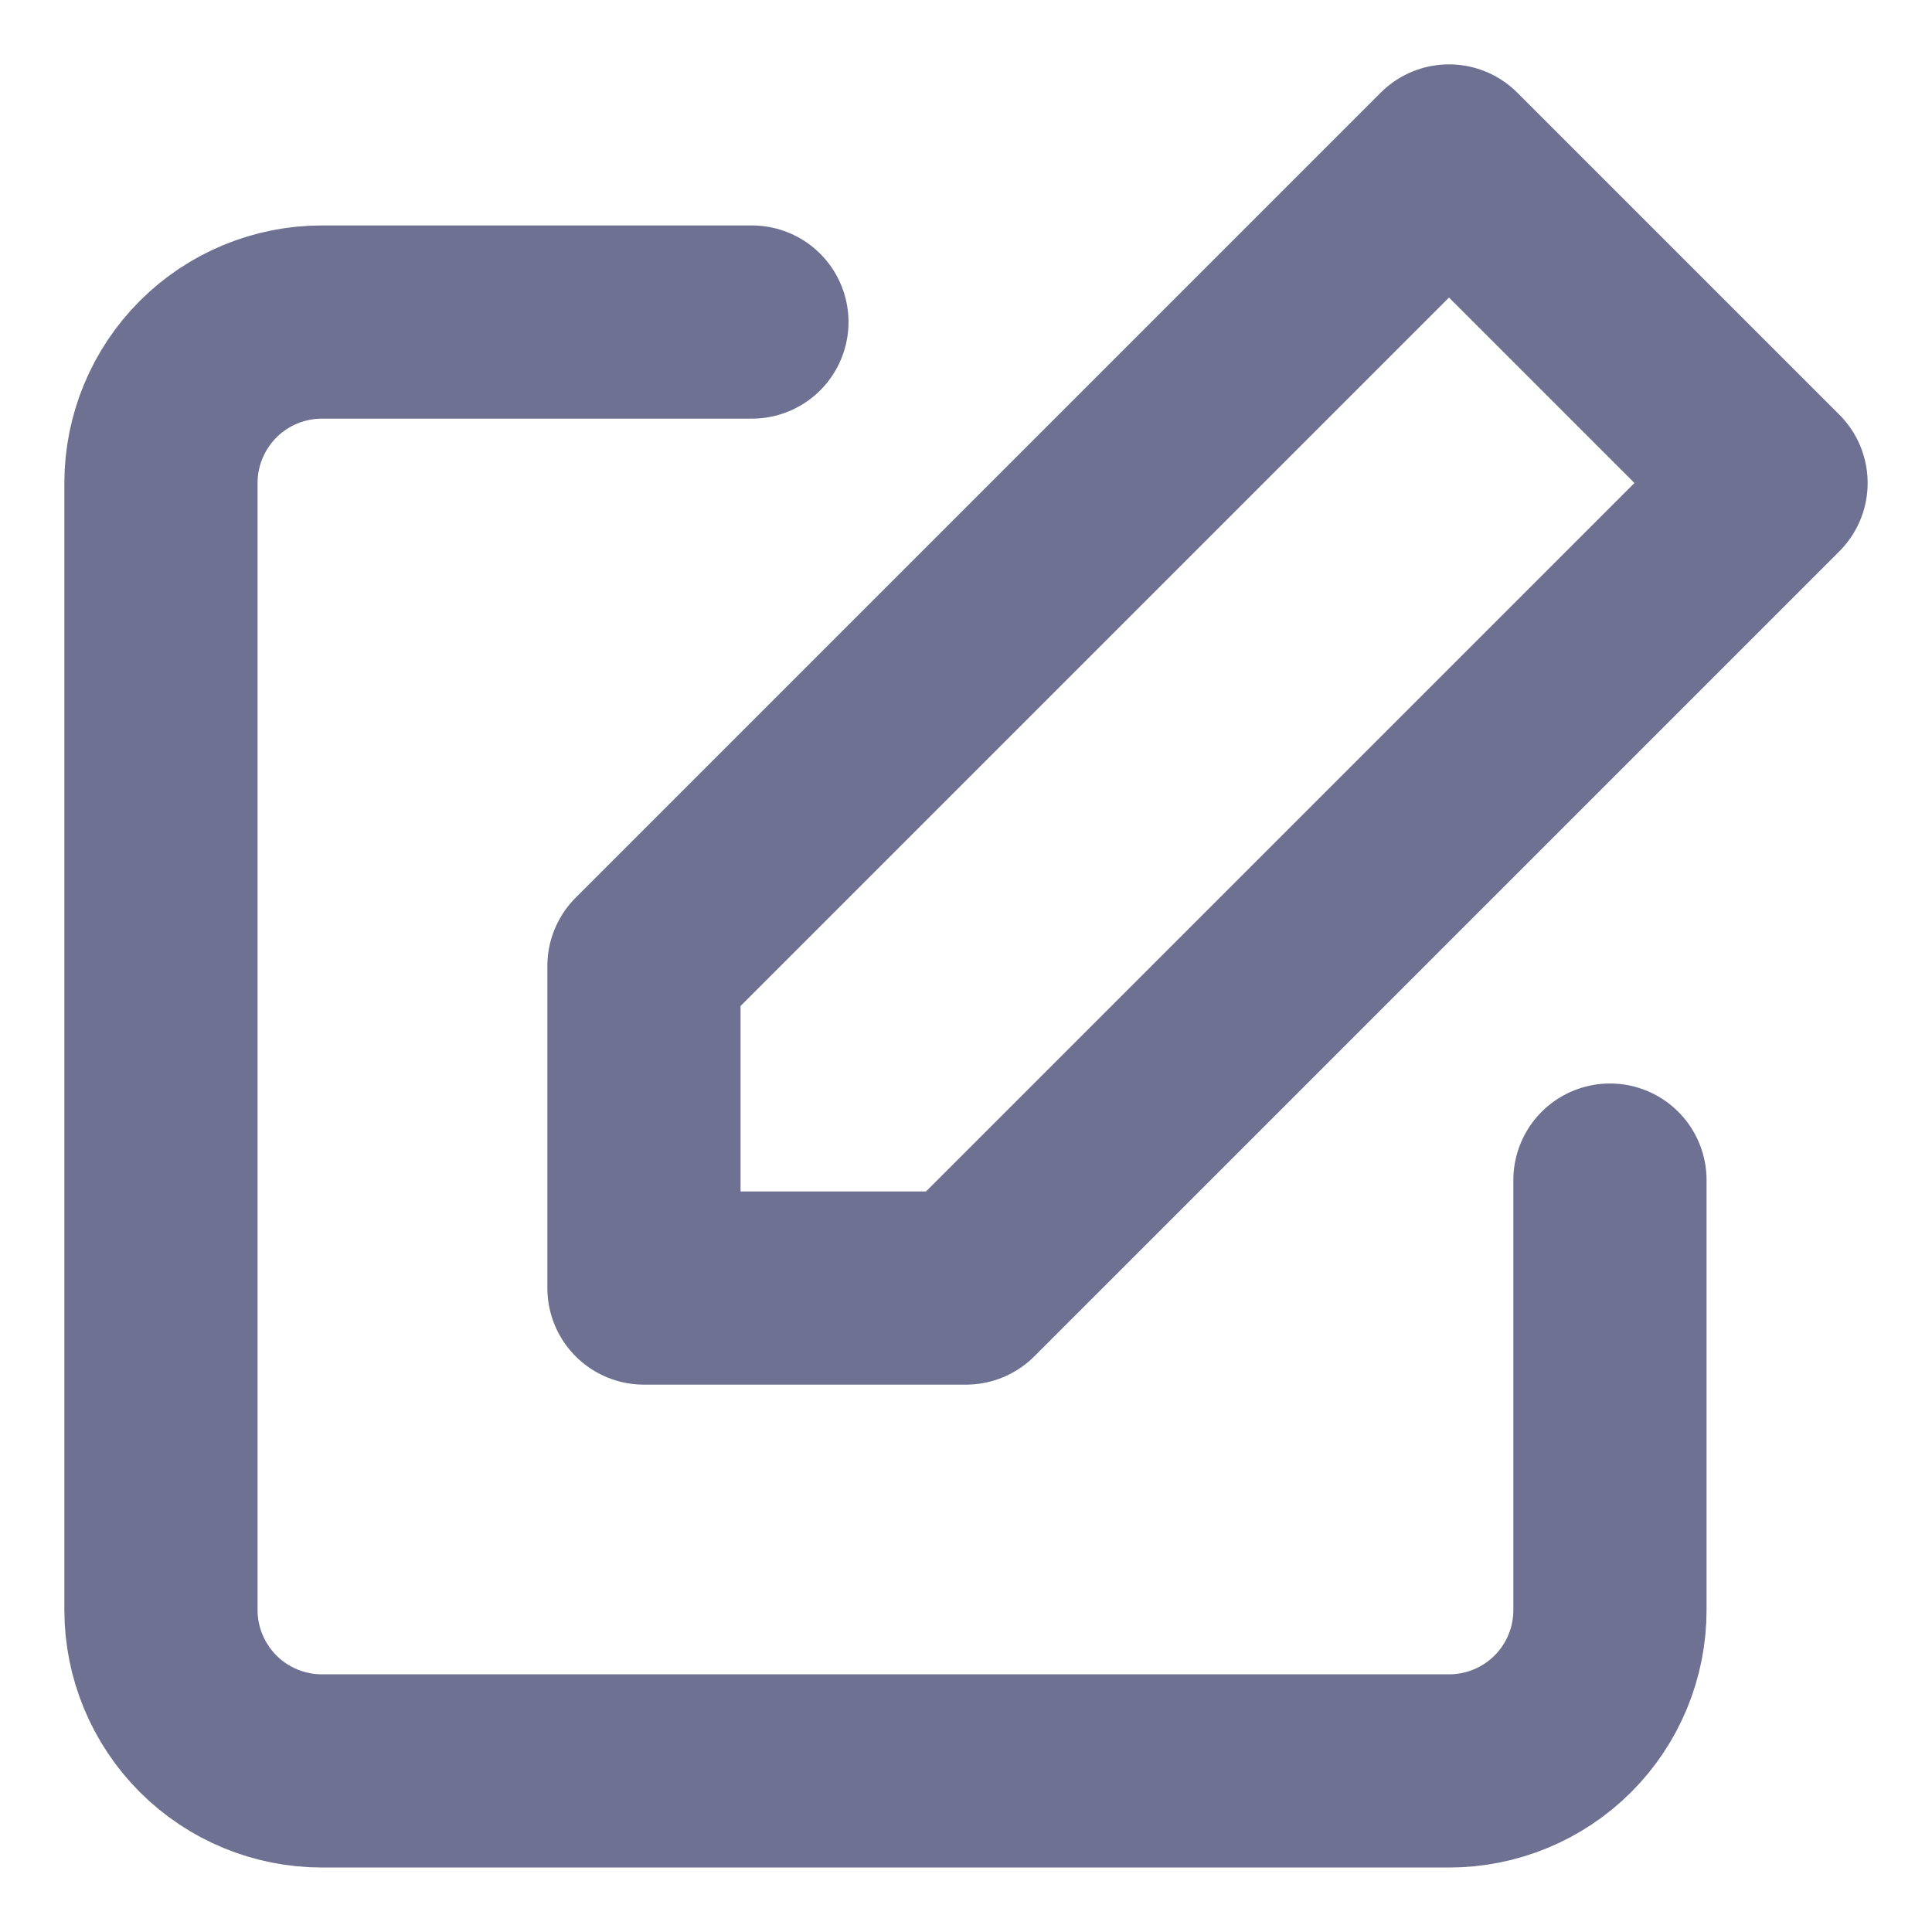 <svg width="16" height="16" viewBox="0 0 16 16" fill="none" xmlns="http://www.w3.org/2000/svg">
<path d="M13.333 9.773V13.333C13.333 13.687 13.193 14.026 12.943 14.276C12.693 14.526 12.354 14.666 12 14.666H2.667C2.313 14.666 1.974 14.526 1.724 14.276C1.474 14.026 1.333 13.687 1.333 13.333V4C1.333 3.646 1.474 3.307 1.724 3.057C1.974 2.807 2.313 2.667 2.667 2.667H6.227" stroke="#6E7191" stroke-width="1.6" stroke-linecap="round" stroke-linejoin="round"/>
<path d="M12 1.333L14.667 4L8 10.667H5.333V8L12 1.333Z" stroke="#6E7191" stroke-width="1.6" stroke-linecap="round" stroke-linejoin="round"/>
</svg>
